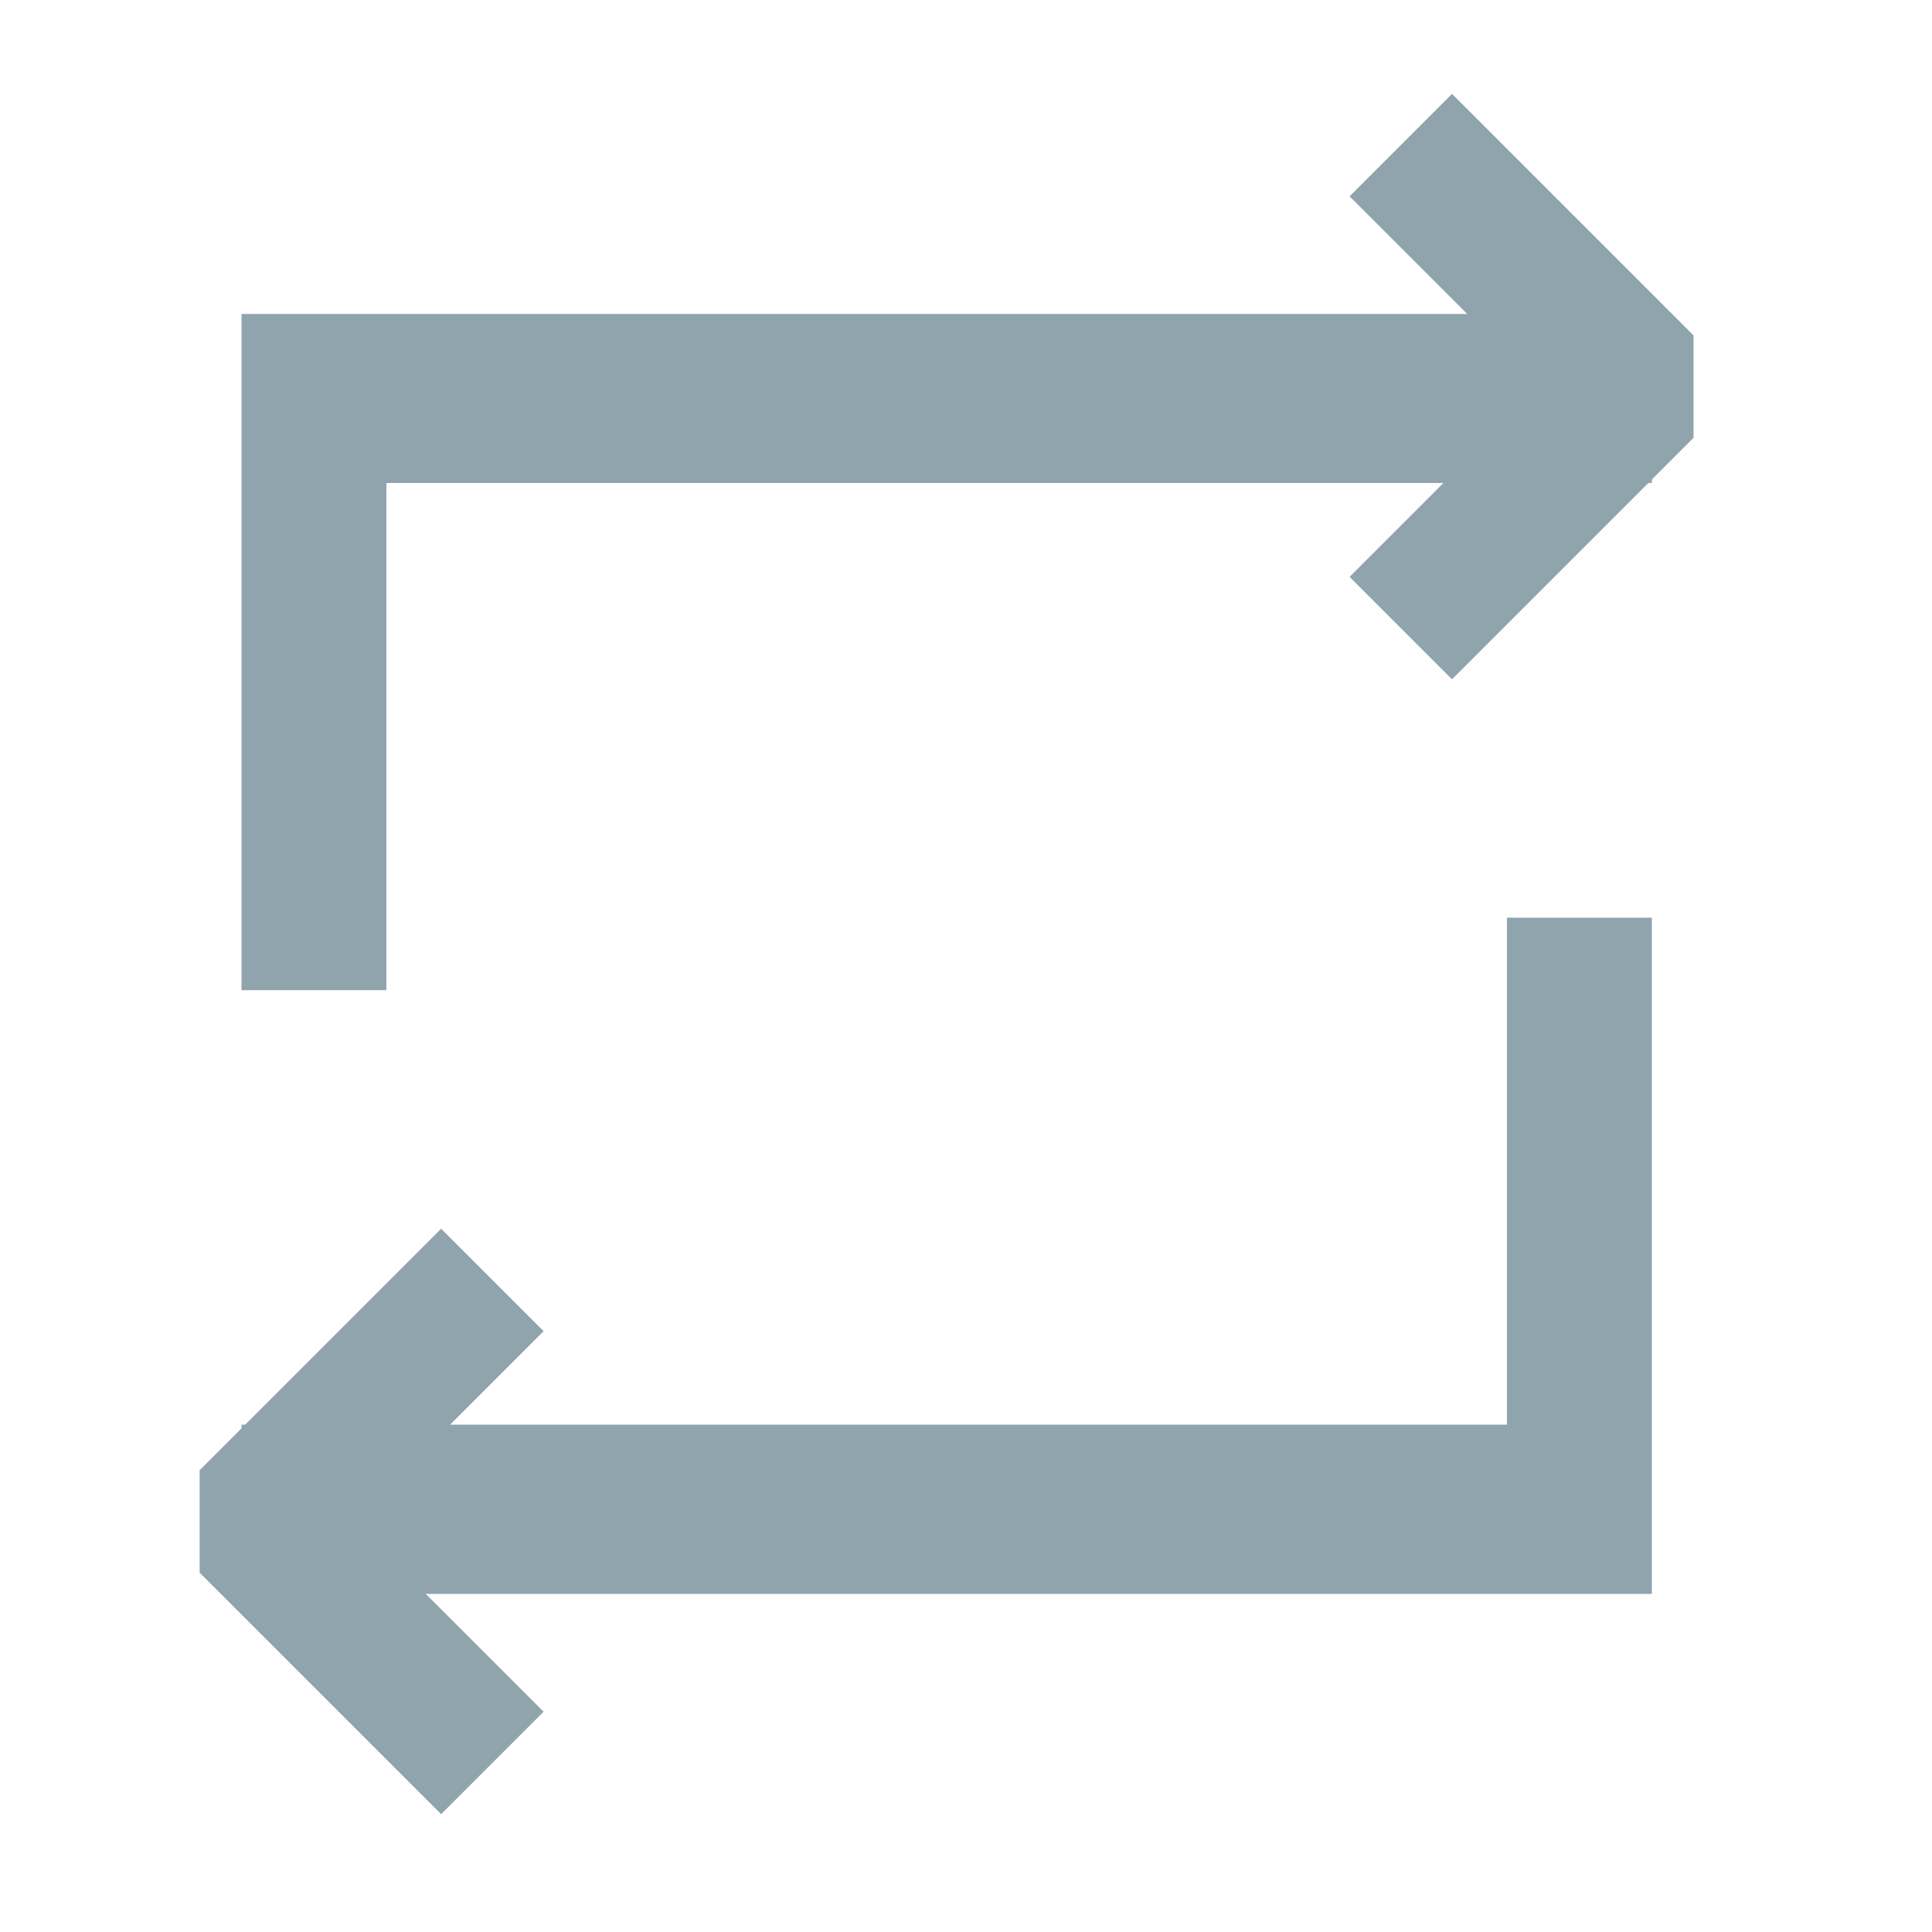 <svg xmlns="http://www.w3.org/2000/svg" width="20" height="20" viewBox="0 0 20 20">
    <g data-name="그룹 17087">
        <g data-name="그룹 17082">
            <g data-name="그룹 17080">
                <path data-name="합치기 314" d="M0 7V0h14.6v1.75H1.5V7z" transform="translate(2.5 3.25)" style="fill:#90a4ae"/>
            </g>
            <path data-name="패스 15613" d="m-8070.417-23755 2.5-2.5-2.5-2.5" transform="translate(8084.918 23761.502)" style="fill:none;stroke:#90a4ae;stroke-linejoin:bevel;stroke-width:1.5px"/>
        </g>
        <g data-name="그룹 17102">
            <g data-name="그룹 17080">
                <path data-name="합치기 314" d="M0 7V0h14.6v1.752H1.5V7z" transform="rotate(180 8.55 8.25)" style="fill:#90a4ae"/>
            </g>
            <path data-name="패스 15613" d="m-8067.917-23760-2.5 2.5 2.5 2.5" transform="translate(8073.014 23773.25)" style="fill:none;stroke:#90a4ae;stroke-linejoin:bevel;stroke-width:1.5px"/>
        </g>
    </g>
</svg>
